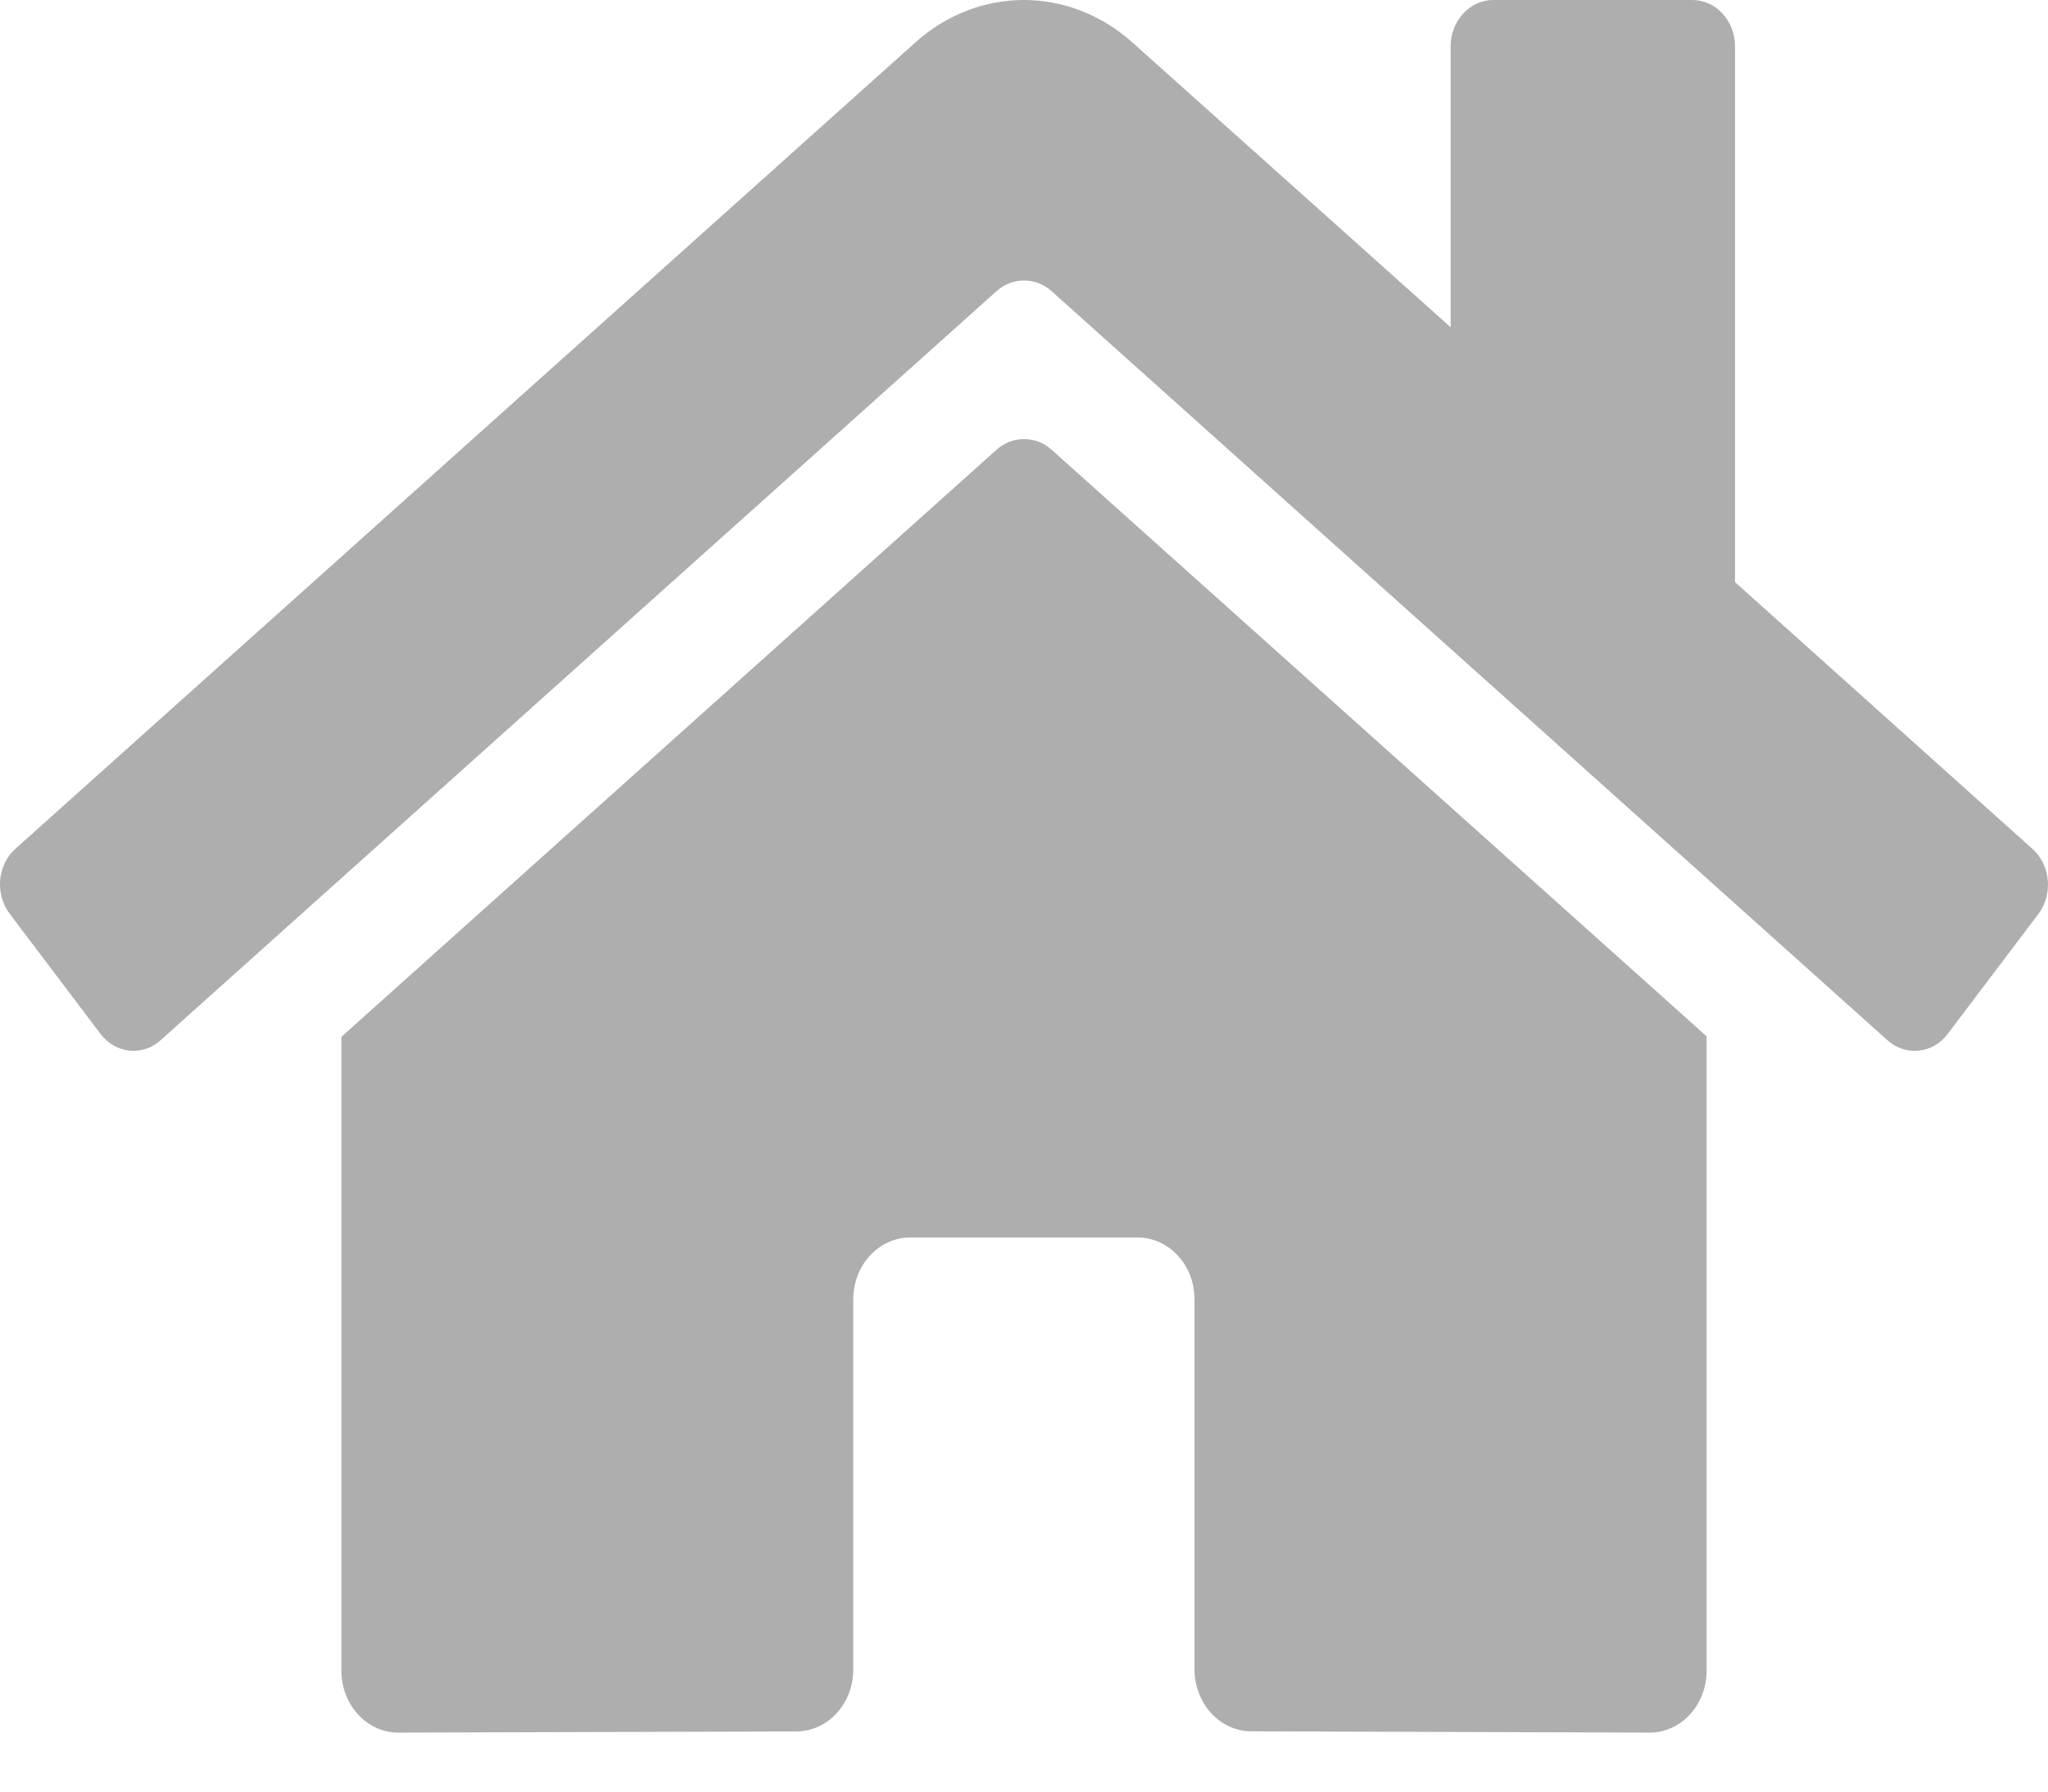 <svg width="16" height="14" viewBox="0 0 16 14" fill="none" xmlns="http://www.w3.org/2000/svg">
<path d="M7.788 3.512L2.667 8.102V13.055C2.667 13.183 2.714 13.306 2.797 13.397C2.88 13.488 2.993 13.539 3.111 13.539L6.224 13.53C6.341 13.529 6.454 13.478 6.537 13.387C6.62 13.297 6.666 13.174 6.666 13.046V10.153C6.666 10.025 6.713 9.902 6.796 9.812C6.88 9.721 6.993 9.67 7.11 9.67H8.888C9.006 9.67 9.119 9.721 9.202 9.812C9.286 9.902 9.332 10.025 9.332 10.153V13.044C9.332 13.108 9.344 13.171 9.366 13.229C9.388 13.288 9.421 13.342 9.462 13.387C9.503 13.432 9.552 13.468 9.606 13.492C9.661 13.517 9.718 13.529 9.777 13.529L12.888 13.539C13.006 13.539 13.119 13.488 13.203 13.397C13.286 13.306 13.333 13.183 13.333 13.055V8.098L8.213 3.512C8.153 3.459 8.078 3.431 8 3.431C7.923 3.431 7.848 3.459 7.788 3.512ZM15.877 6.632L13.555 4.549V0.363C13.555 0.266 13.52 0.174 13.457 0.106C13.395 0.038 13.31 0 13.222 0H11.666C11.578 0 11.493 0.038 11.431 0.106C11.368 0.174 11.333 0.266 11.333 0.363V2.557L8.846 0.331C8.607 0.117 8.308 0 7.999 0C7.69 0 7.39 0.117 7.152 0.331L0.121 6.632C0.087 6.662 0.059 6.699 0.039 6.741C0.018 6.783 0.006 6.83 0.001 6.877C-0.003 6.924 0.002 6.972 0.015 7.018C0.028 7.063 0.049 7.106 0.077 7.142L0.785 8.079C0.813 8.116 0.847 8.147 0.886 8.169C0.924 8.191 0.967 8.205 1.01 8.21C1.054 8.214 1.098 8.21 1.14 8.196C1.182 8.182 1.221 8.159 1.254 8.129L7.788 2.273C7.848 2.22 7.923 2.192 8 2.192C8.078 2.192 8.153 2.22 8.213 2.273L14.746 8.129C14.78 8.159 14.819 8.182 14.861 8.196C14.903 8.21 14.947 8.215 14.99 8.21C15.034 8.206 15.076 8.192 15.115 8.17C15.154 8.147 15.188 8.117 15.216 8.08L15.924 7.143C15.952 7.106 15.973 7.064 15.986 7.018C15.998 6.972 16.003 6.924 15.998 6.877C15.994 6.829 15.981 6.783 15.96 6.741C15.939 6.699 15.911 6.662 15.877 6.632Z" fill="#AEAEAE"/>
</svg>
